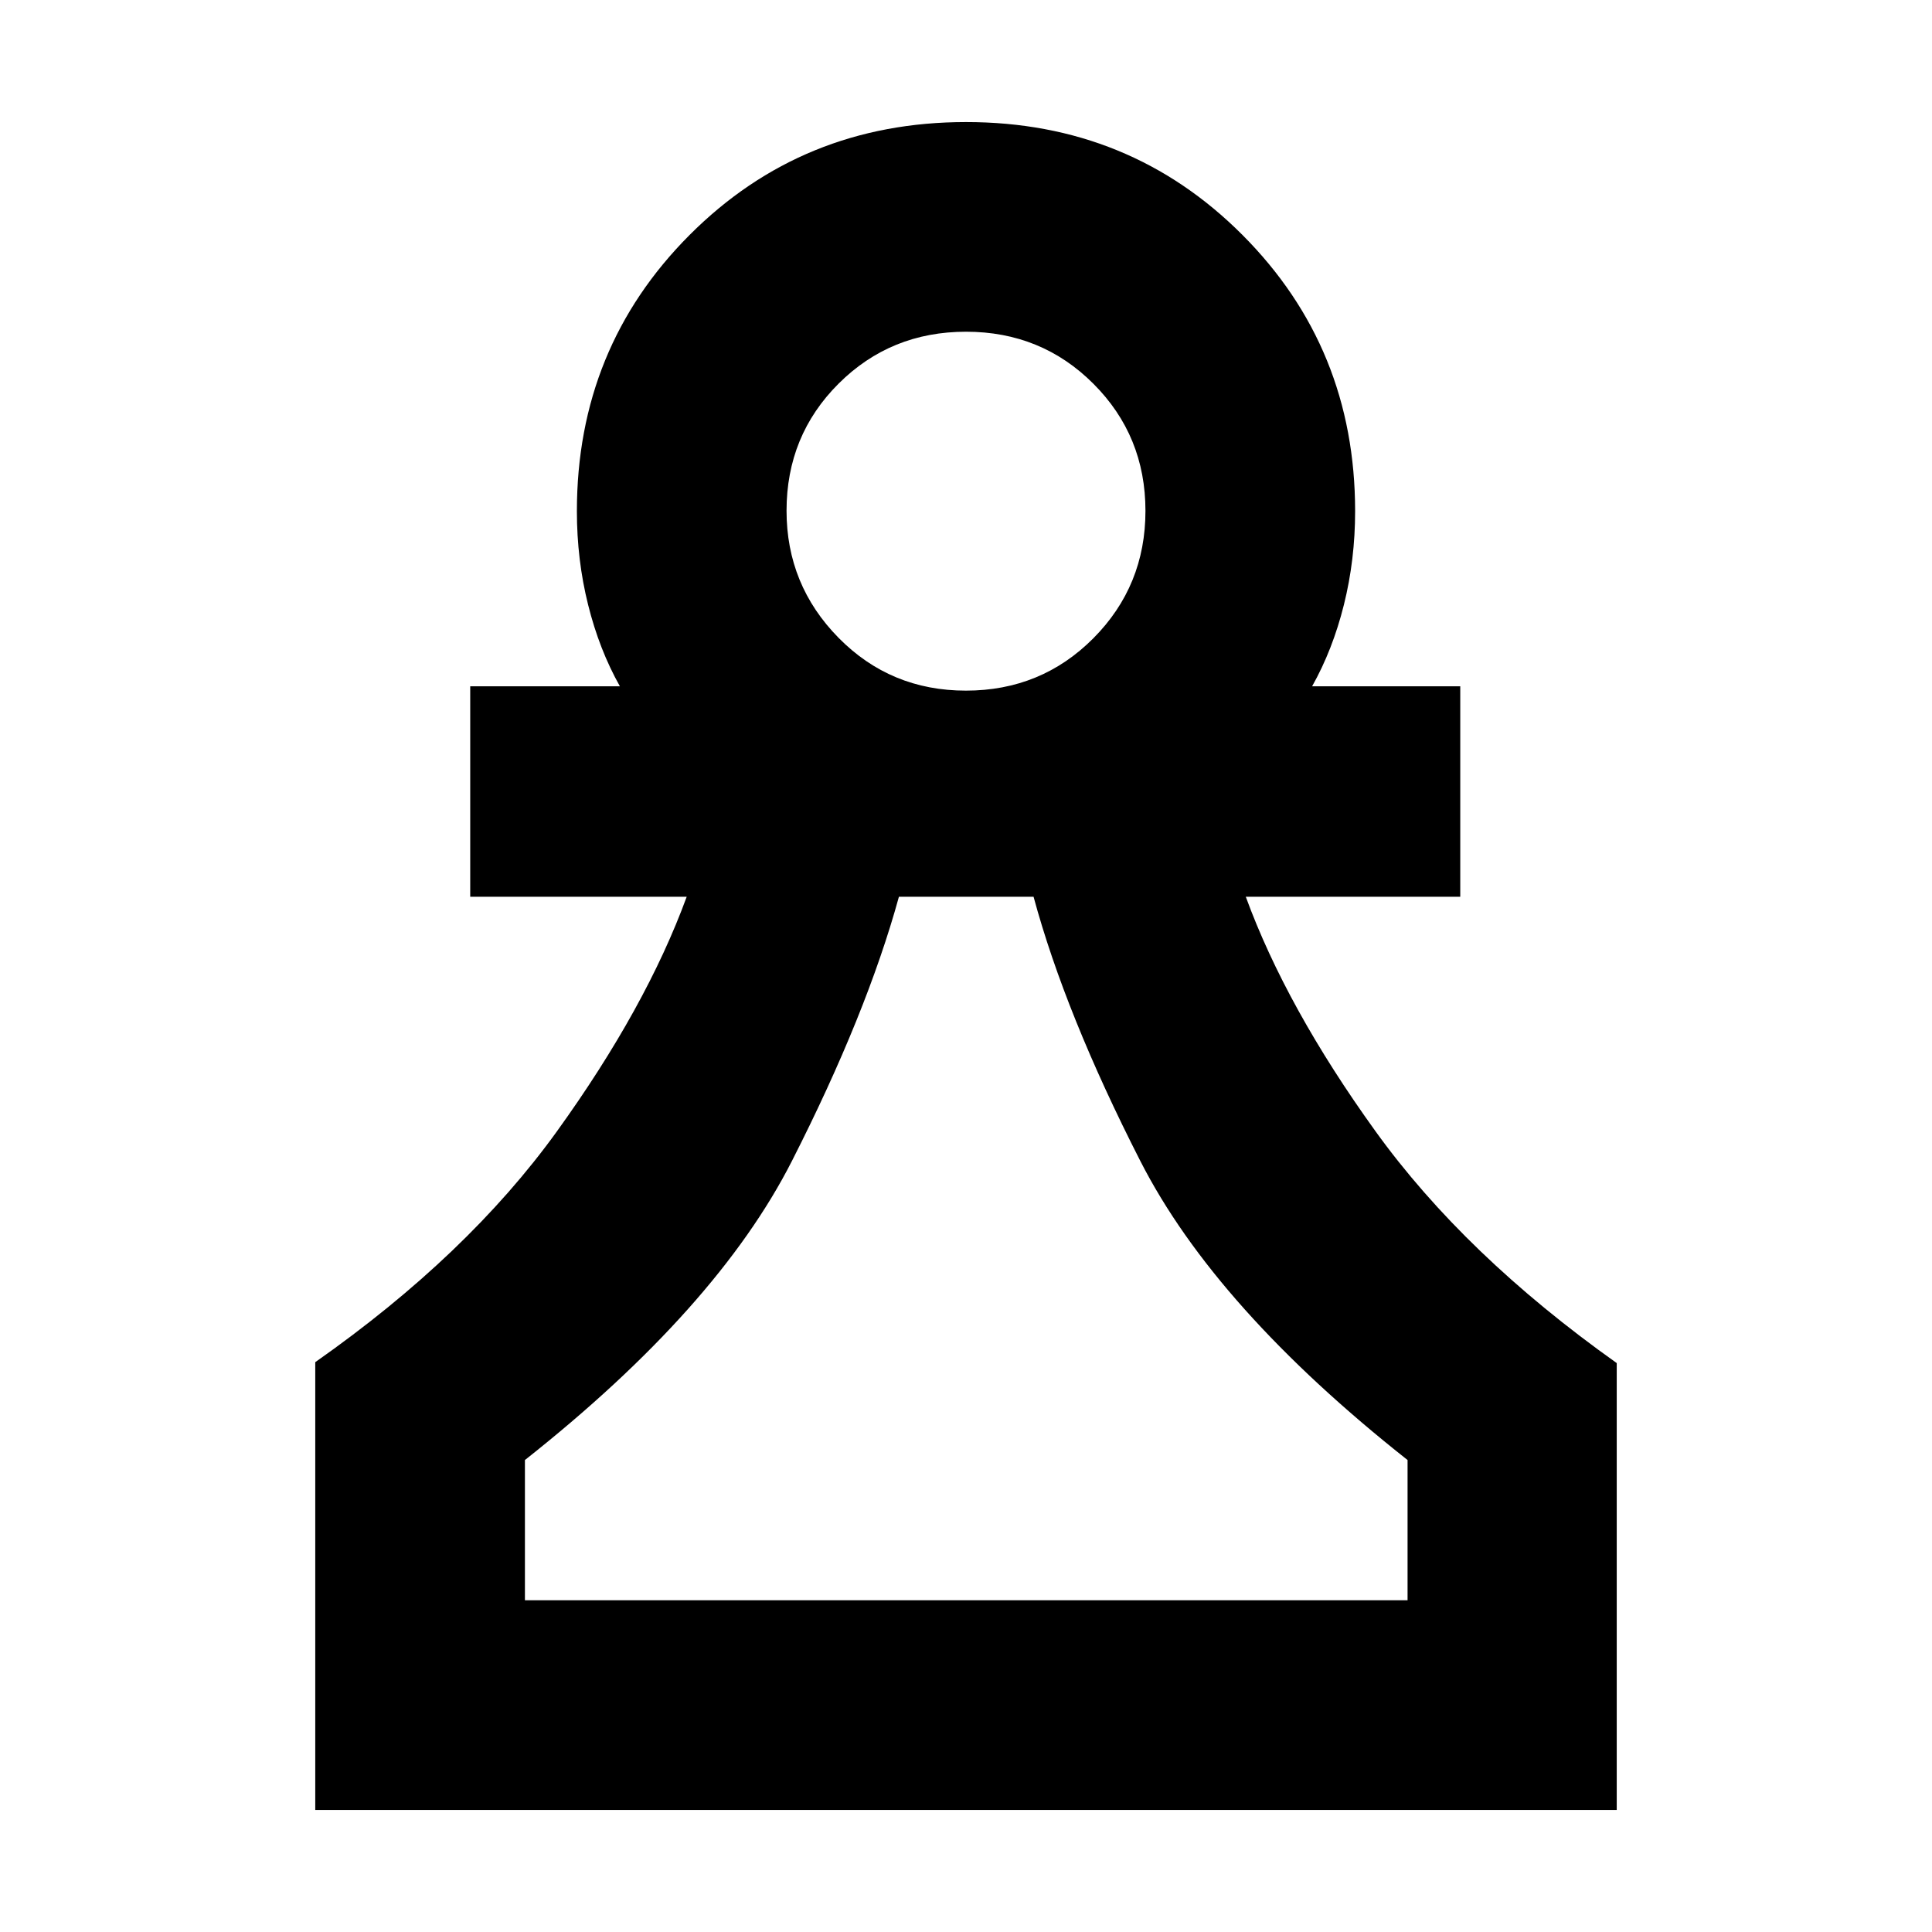 <svg xmlns="http://www.w3.org/2000/svg" height="20" viewBox="0 -960 960 960" width="20"><path d="M156.65-60.65v-222.5q75.74-53.18 120.08-114.69t64.49-116.57H233.65v-104.57h74.37q-10.24-18.21-15.8-40.53-5.57-22.32-5.57-46.49 0-81.12 55.99-137.23 55.98-56.12 137.39-56.12 81.4 0 137.36 56.12 55.96 56.11 55.96 137.23 0 24.17-5.57 46.49-5.56 22.32-15.8 40.53h73.61v104.57H619.02q20.15 55.06 64.49 116.57 44.34 61.51 119.84 115.15v222.04h-646.7Zm104.18-104.18h438.58v-69.69Q603.93-310 566.63-383.09q-37.3-73.08-53.06-131.32h-66.9q-16 58.24-53.18 131.32Q356.3-310 260.83-234.52v69.69Zm219.13-452q37.43 0 63.32-26.02 25.89-26.03 25.89-63.31 0-37.27-25.85-63.14-25.86-25.87-63.3-25.87-37.45 0-63.32 25.79-25.87 25.8-25.87 63.15 0 36.9 25.84 63.15 25.85 26.25 63.29 26.25Zm.28 452ZM480-706Z"/></svg>